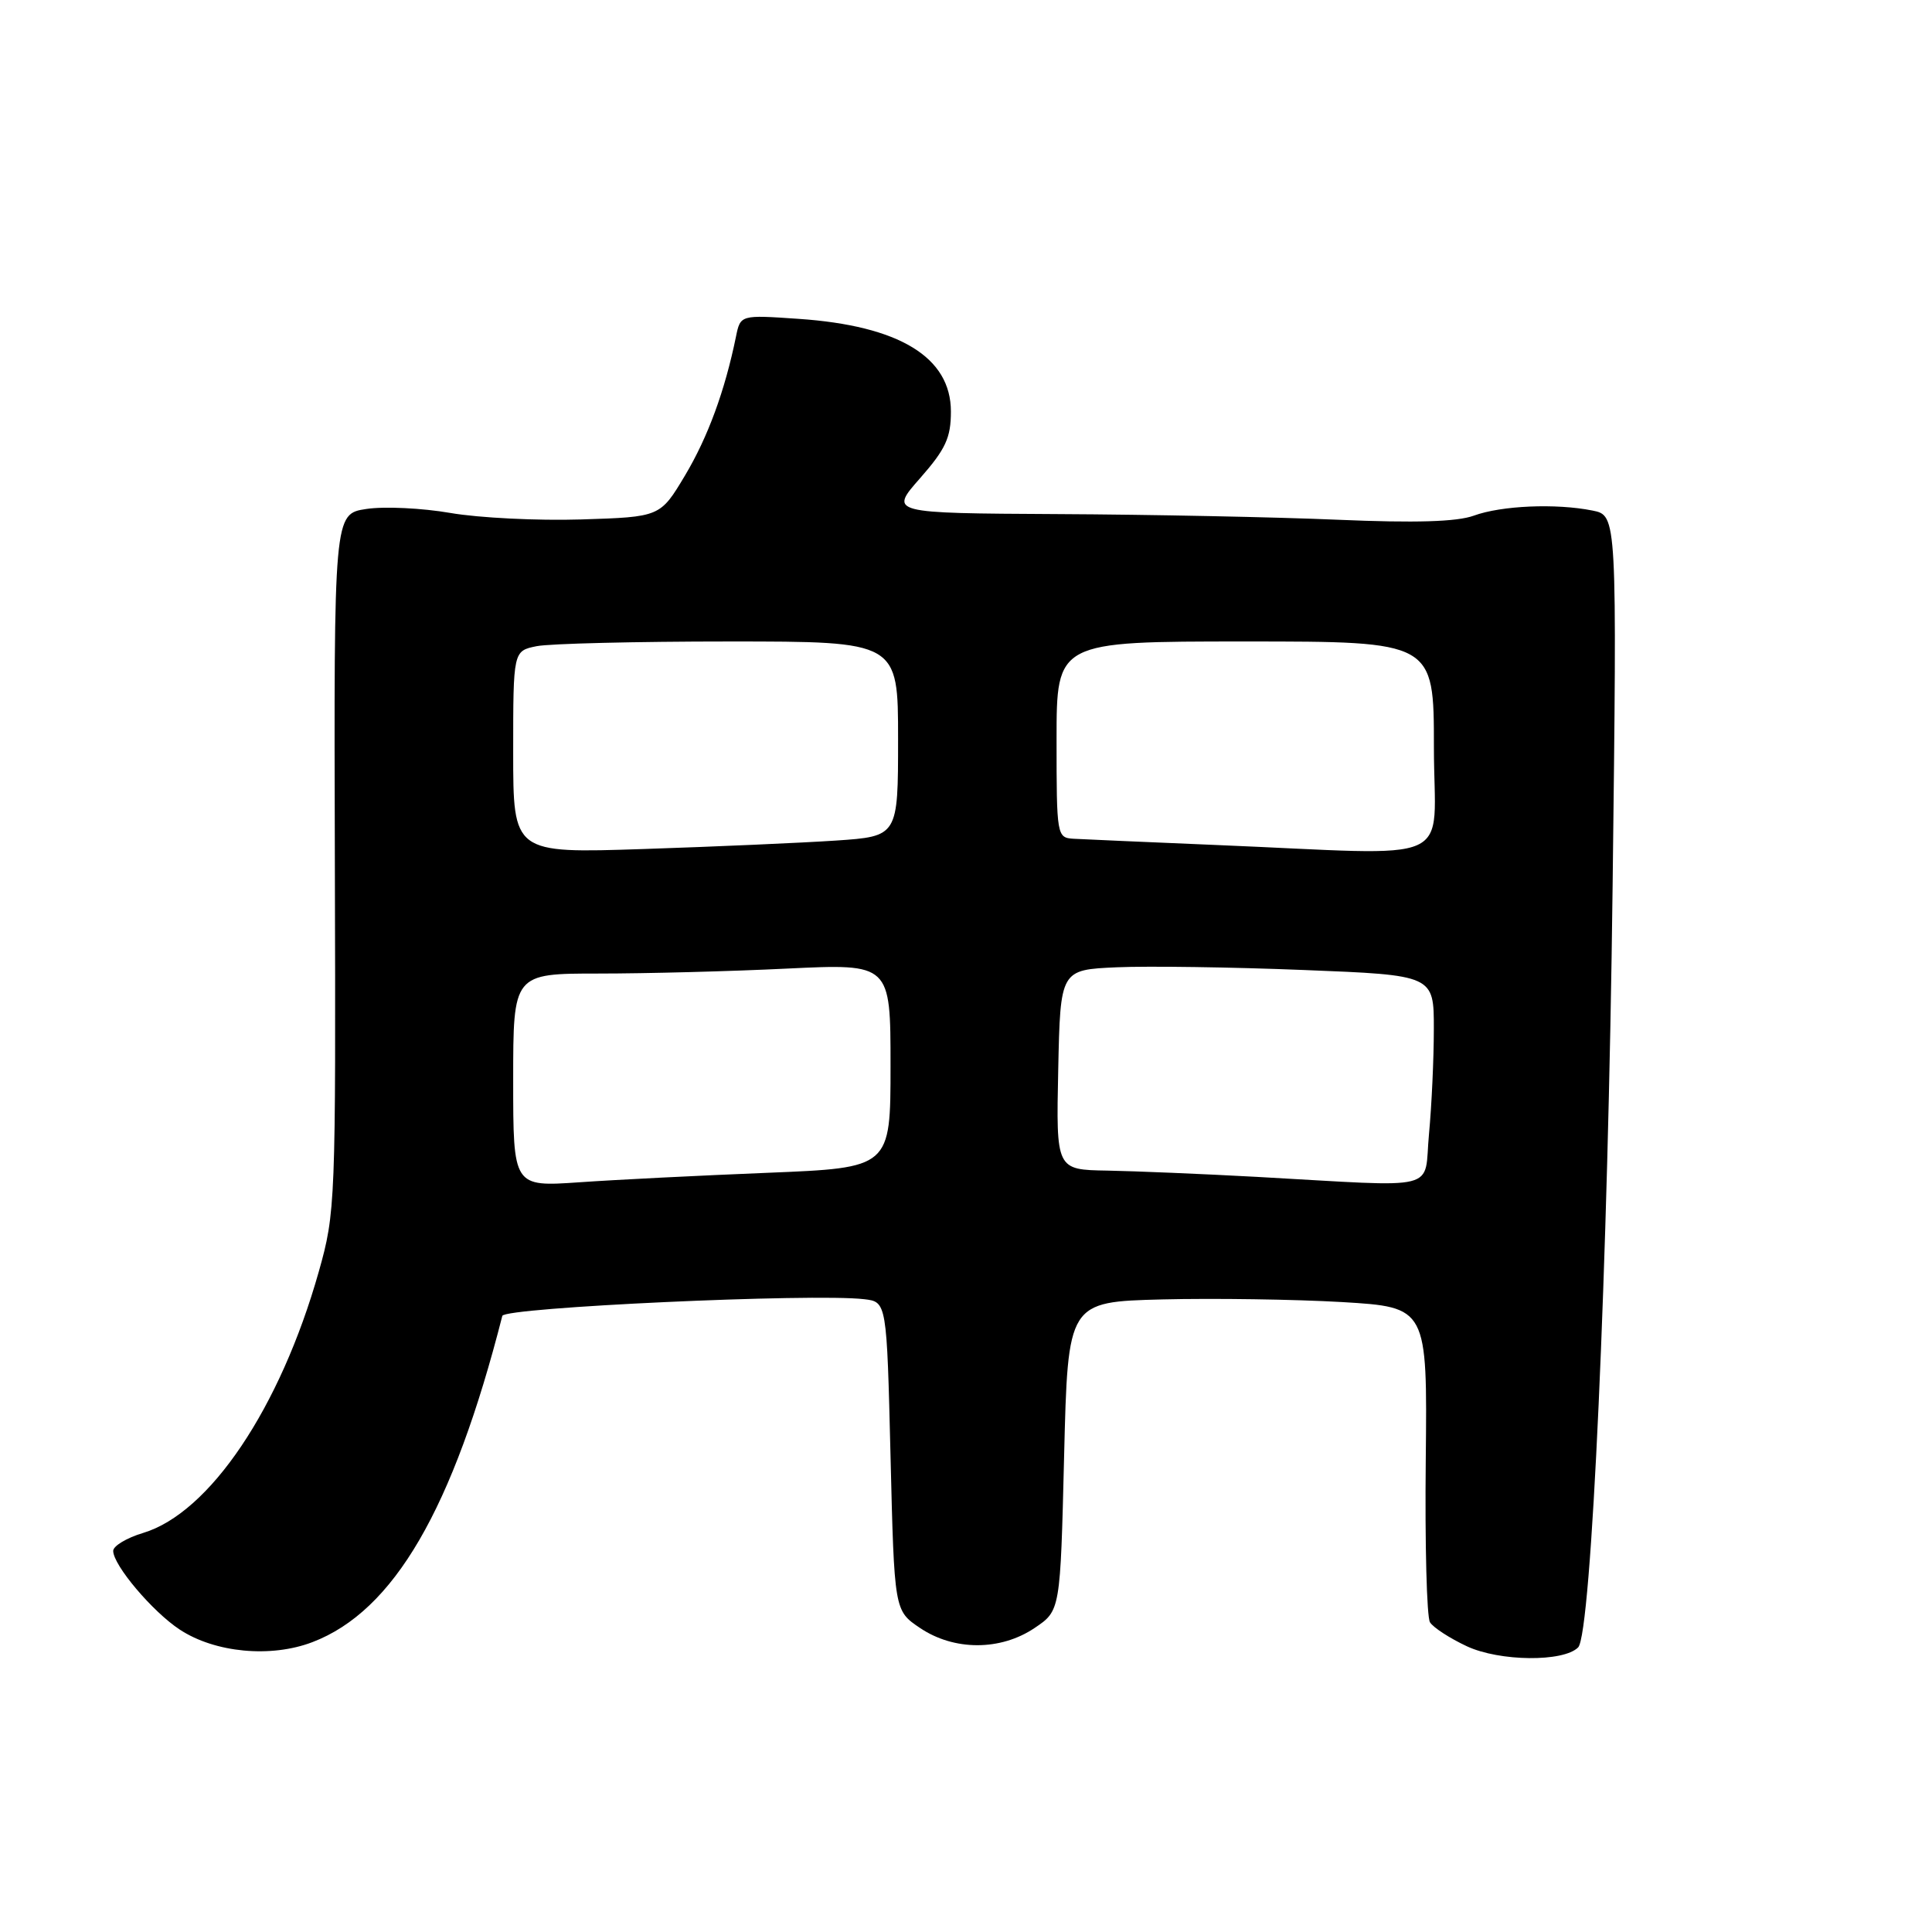 <?xml version="1.0" encoding="UTF-8" standalone="no"?>
<!DOCTYPE svg PUBLIC "-//W3C//DTD SVG 1.1//EN" "http://www.w3.org/Graphics/SVG/1.1/DTD/svg11.dtd" >
<svg xmlns="http://www.w3.org/2000/svg" xmlns:xlink="http://www.w3.org/1999/xlink" version="1.1" viewBox="0 0 256 256">
 <g >
 <path fill="currentColor"
d=" M 209.11 218.29 C 210.87 216.53 213.07 167.89 213.68 117.40 C 214.27 68.30 214.27 68.30 211.01 67.65 C 206.17 66.68 198.93 66.99 195.28 68.33 C 193.04 69.14 187.57 69.31 177.28 68.87 C 169.15 68.52 152.45 68.18 140.17 68.12 C 117.83 68.00 117.83 68.00 121.92 63.36 C 125.30 59.51 126.00 58.01 126.00 54.53 C 126.00 47.33 119.16 43.16 105.82 42.25 C 98.11 41.72 98.11 41.72 97.52 44.61 C 96.05 51.79 93.80 57.92 90.77 63.00 C 87.48 68.50 87.48 68.50 76.99 68.83 C 71.22 69.01 63.43 68.62 59.68 67.97 C 55.93 67.32 50.92 67.08 48.55 67.44 C 44.24 68.09 44.24 68.09 44.37 114.29 C 44.50 159.45 44.45 160.68 42.24 168.50 C 37.13 186.57 27.77 200.49 18.94 203.13 C 16.78 203.78 15.00 204.85 15.00 205.50 C 15.00 207.39 20.21 213.56 23.82 215.93 C 28.49 219.00 35.89 219.70 41.40 217.59 C 52.18 213.47 60.02 200.00 66.56 174.36 C 66.85 173.24 107.72 171.35 114.50 172.15 C 117.50 172.50 117.50 172.50 118.00 192.96 C 118.50 213.42 118.50 213.42 121.90 215.71 C 126.42 218.76 132.58 218.76 137.10 215.71 C 140.50 213.42 140.50 213.42 141.00 192.96 C 141.50 172.50 141.50 172.50 154.00 172.18 C 160.88 172.01 171.59 172.17 177.82 172.53 C 189.13 173.21 189.13 173.21 188.92 193.46 C 188.80 204.60 189.05 214.27 189.48 214.96 C 189.90 215.65 192.10 217.08 194.37 218.14 C 198.70 220.16 207.15 220.25 209.11 218.29 Z  M 68.00 143.13 C 68.00 129.00 68.00 129.00 79.34 129.00 C 85.58 129.00 96.83 128.71 104.34 128.34 C 118.00 127.69 118.00 127.69 118.00 141.22 C 118.00 154.74 118.00 154.74 101.75 155.40 C 92.81 155.76 81.56 156.32 76.75 156.66 C 68.00 157.26 68.00 157.26 68.00 143.13 Z  M 166.50 155.94 C 159.35 155.55 150.45 155.18 146.72 155.11 C 139.94 155.00 139.94 155.00 140.22 141.75 C 140.50 128.50 140.50 128.50 148.00 128.17 C 152.12 127.99 163.26 128.15 172.75 128.53 C 190.00 129.21 190.00 129.21 189.99 136.36 C 189.99 140.29 189.70 146.54 189.35 150.25 C 188.62 157.98 191.31 157.31 166.50 155.94 Z  M 68.00 99.66 C 68.00 86.25 68.00 86.25 71.12 85.62 C 72.84 85.28 84.32 85.00 96.62 85.00 C 119.00 85.00 119.00 85.00 119.00 97.91 C 119.00 110.82 119.00 110.82 110.75 111.38 C 106.21 111.68 94.74 112.19 85.25 112.50 C 68.00 113.07 68.00 113.07 68.00 99.66 Z  M 161.00 111.96 C 151.93 111.58 143.49 111.21 142.25 111.14 C 140.04 111.00 140.00 110.77 140.00 98.00 C 140.00 85.00 140.00 85.00 165.00 85.00 C 190.00 85.00 190.00 85.00 190.00 99.00 C 190.00 114.99 193.76 113.31 161.00 111.96 Z "/>
</g>
</svg>